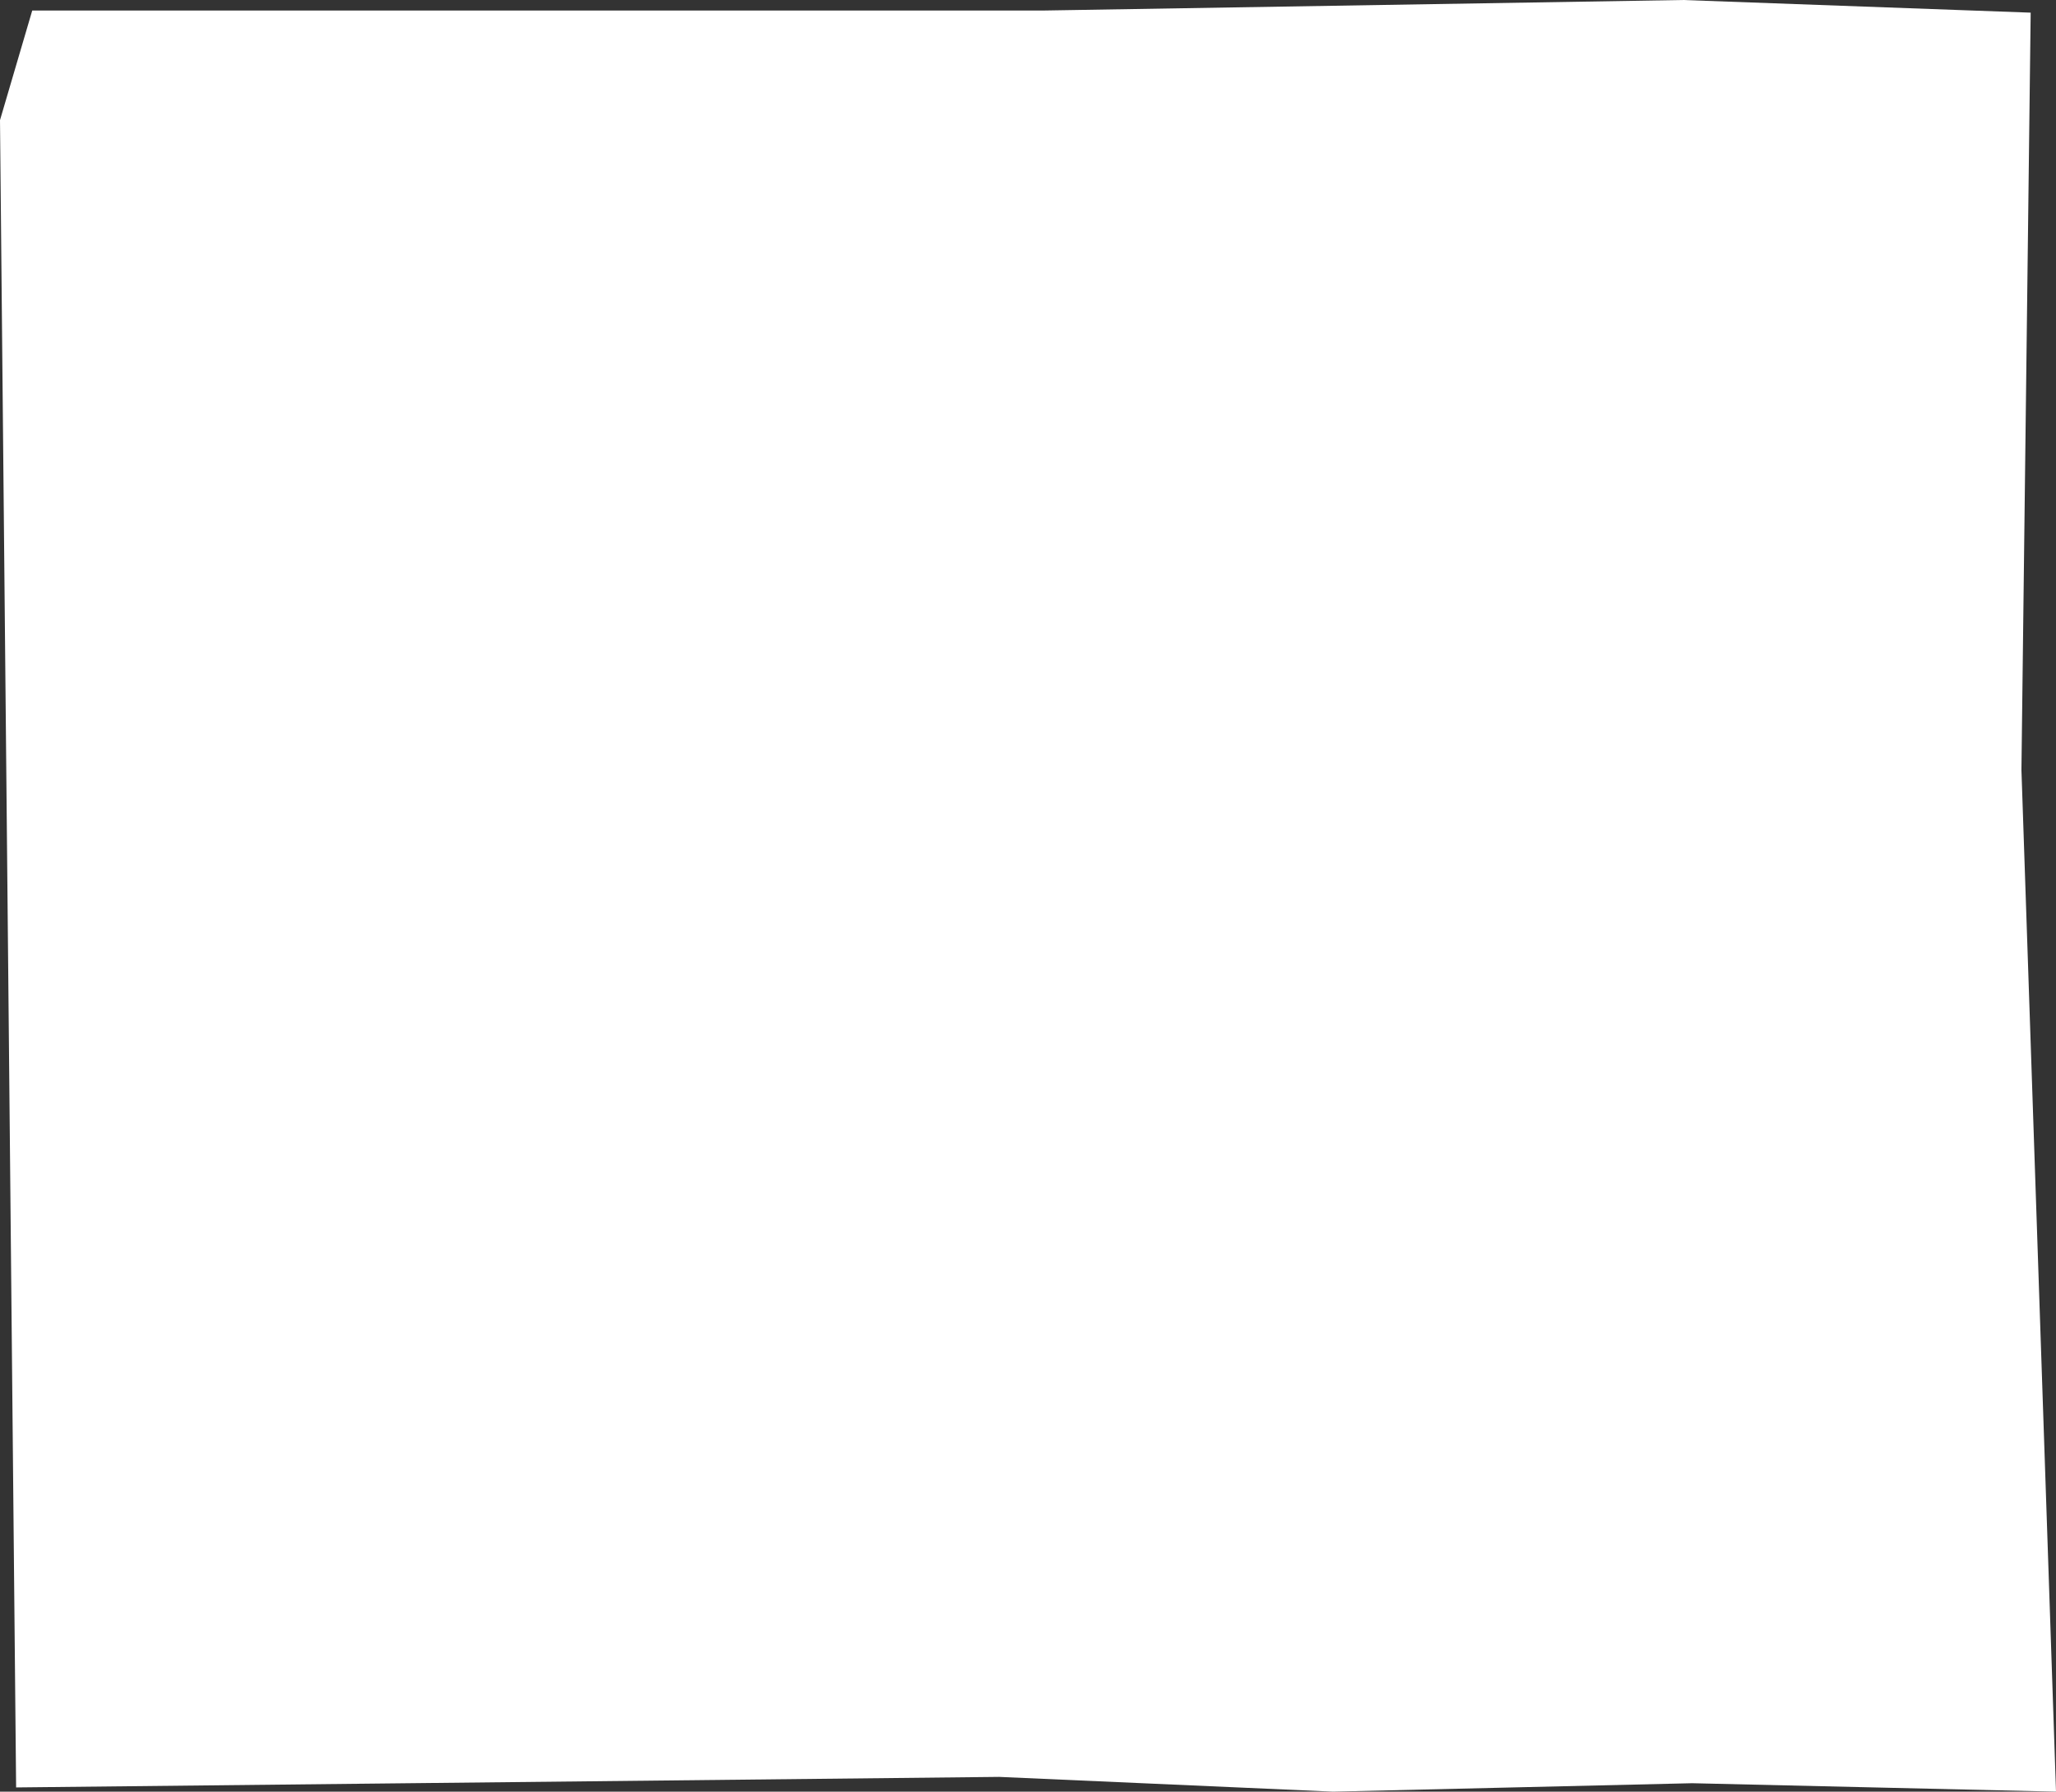 <svg width="280" height="244" viewBox="0 0 280 244" fill="none" xmlns="http://www.w3.org/2000/svg">
<rect x="0" y="0" width="280" height="244" fill="#333333" stroke="none"/>
<path d="M0 16.364L4.39 1.435H142.033L229.196 0L276.551 1.723L275.293 104.869L280 244L230.45 242.852L181.538 244L136.075 241.99L2.195 243.426L0 16.364Z" fill="white"/>
</svg>
